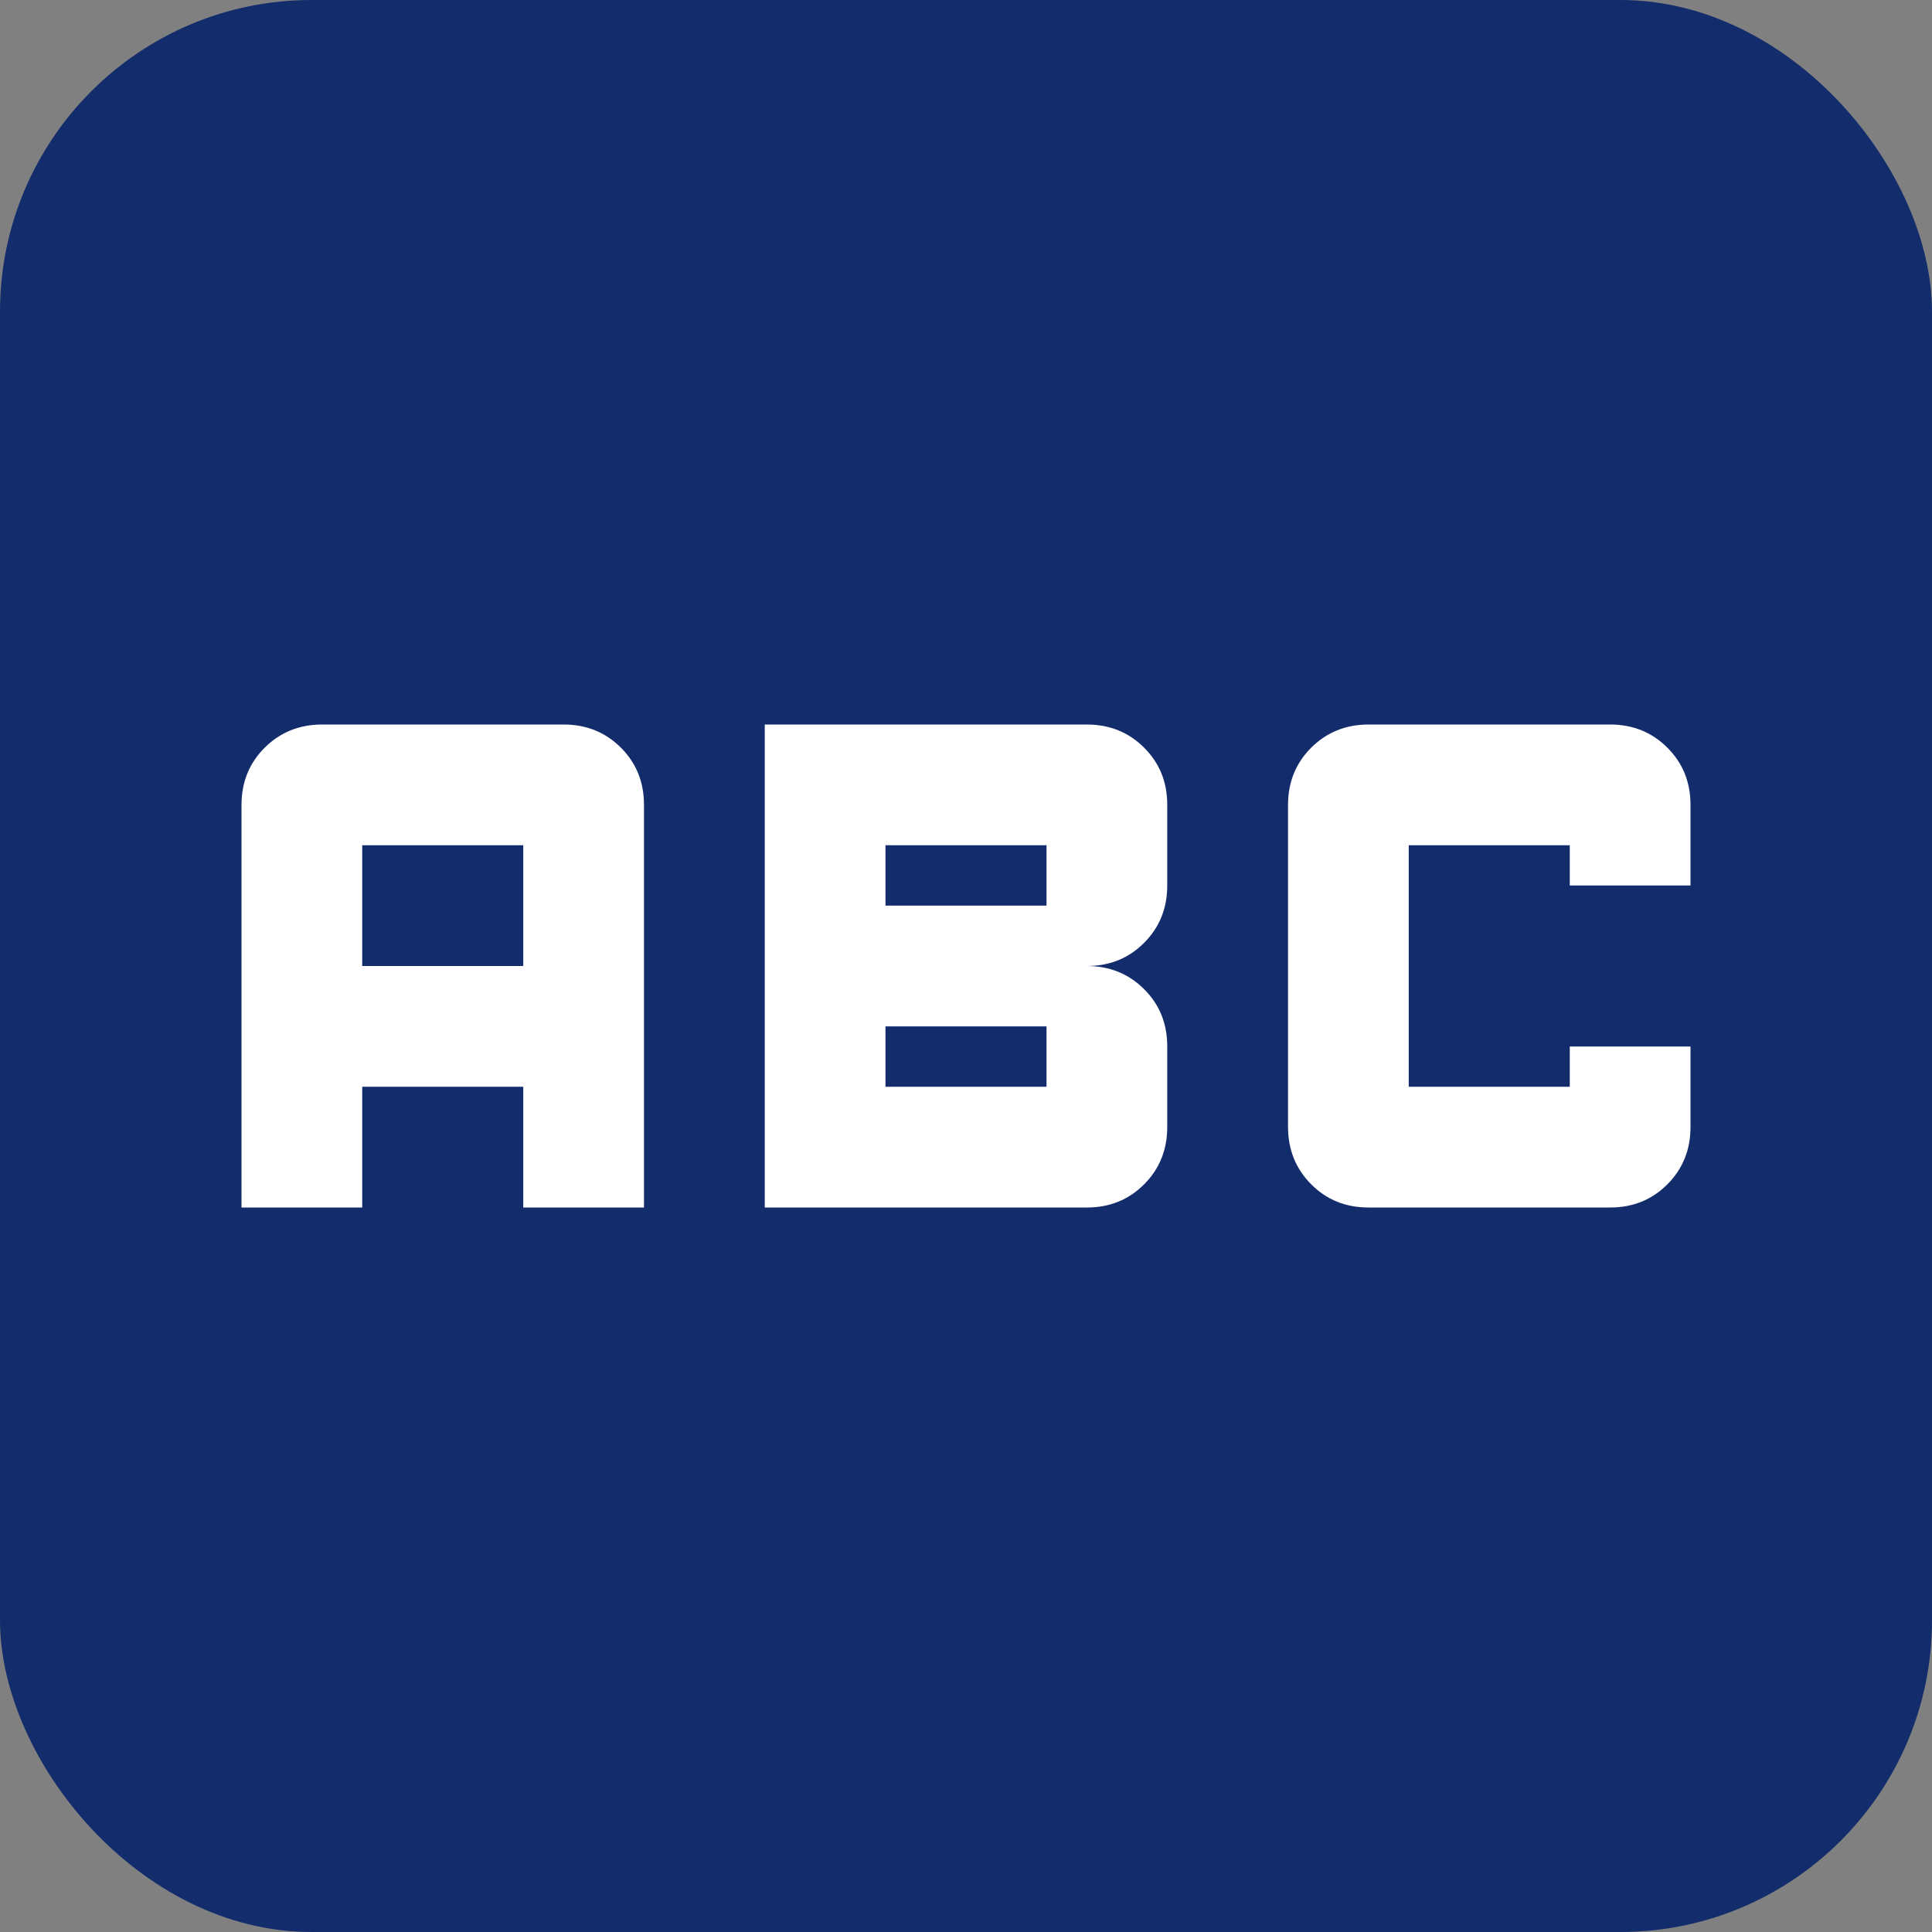 <svg width="31" height="31" viewBox="0 0 31 31" fill="none" xmlns="http://www.w3.org/2000/svg">
<rect x="0" y="0" width="31" height="31" fill="#808080" stroke="none"/>
<rect width="31" height="31" rx="5" fill="#132C6C"/>
<path d="M21.958 19.375C21.592 19.375 21.286 19.251 21.039 19.003C20.791 18.755 20.668 18.448 20.667 18.083V12.917C20.667 12.551 20.791 12.244 21.039 11.997C21.287 11.75 21.593 11.626 21.958 11.625H25.833C26.199 11.625 26.506 11.749 26.754 11.997C27.002 12.245 27.126 12.552 27.125 12.917V14.208H25.188V13.562H22.604V17.438H25.188V16.792H27.125V18.083C27.125 18.449 27.001 18.756 26.753 19.004C26.505 19.252 26.198 19.376 25.833 19.375H21.958ZM12.271 19.375V11.625H17.438C17.803 11.625 18.11 11.749 18.358 11.997C18.607 12.245 18.73 12.552 18.729 12.917V14.208C18.729 14.574 18.605 14.881 18.357 15.129C18.109 15.377 17.803 15.501 17.438 15.5C17.803 15.5 18.11 15.624 18.358 15.872C18.607 16.12 18.73 16.427 18.729 16.792V18.083C18.729 18.449 18.605 18.756 18.357 19.004C18.109 19.252 17.803 19.376 17.438 19.375H12.271ZM14.208 14.531H16.792V13.562H14.208V14.531ZM14.208 17.438H16.792V16.469H14.208V17.438ZM3.875 19.375V12.917C3.875 12.551 3.999 12.244 4.247 11.997C4.495 11.75 4.802 11.626 5.167 11.625H9.042C9.408 11.625 9.715 11.749 9.963 11.997C10.211 12.245 10.334 12.552 10.333 12.917V19.375H8.396V17.438H5.812V19.375H3.875ZM5.812 15.5H8.396V13.562H5.812V15.5Z" fill="white"/>
</svg>

